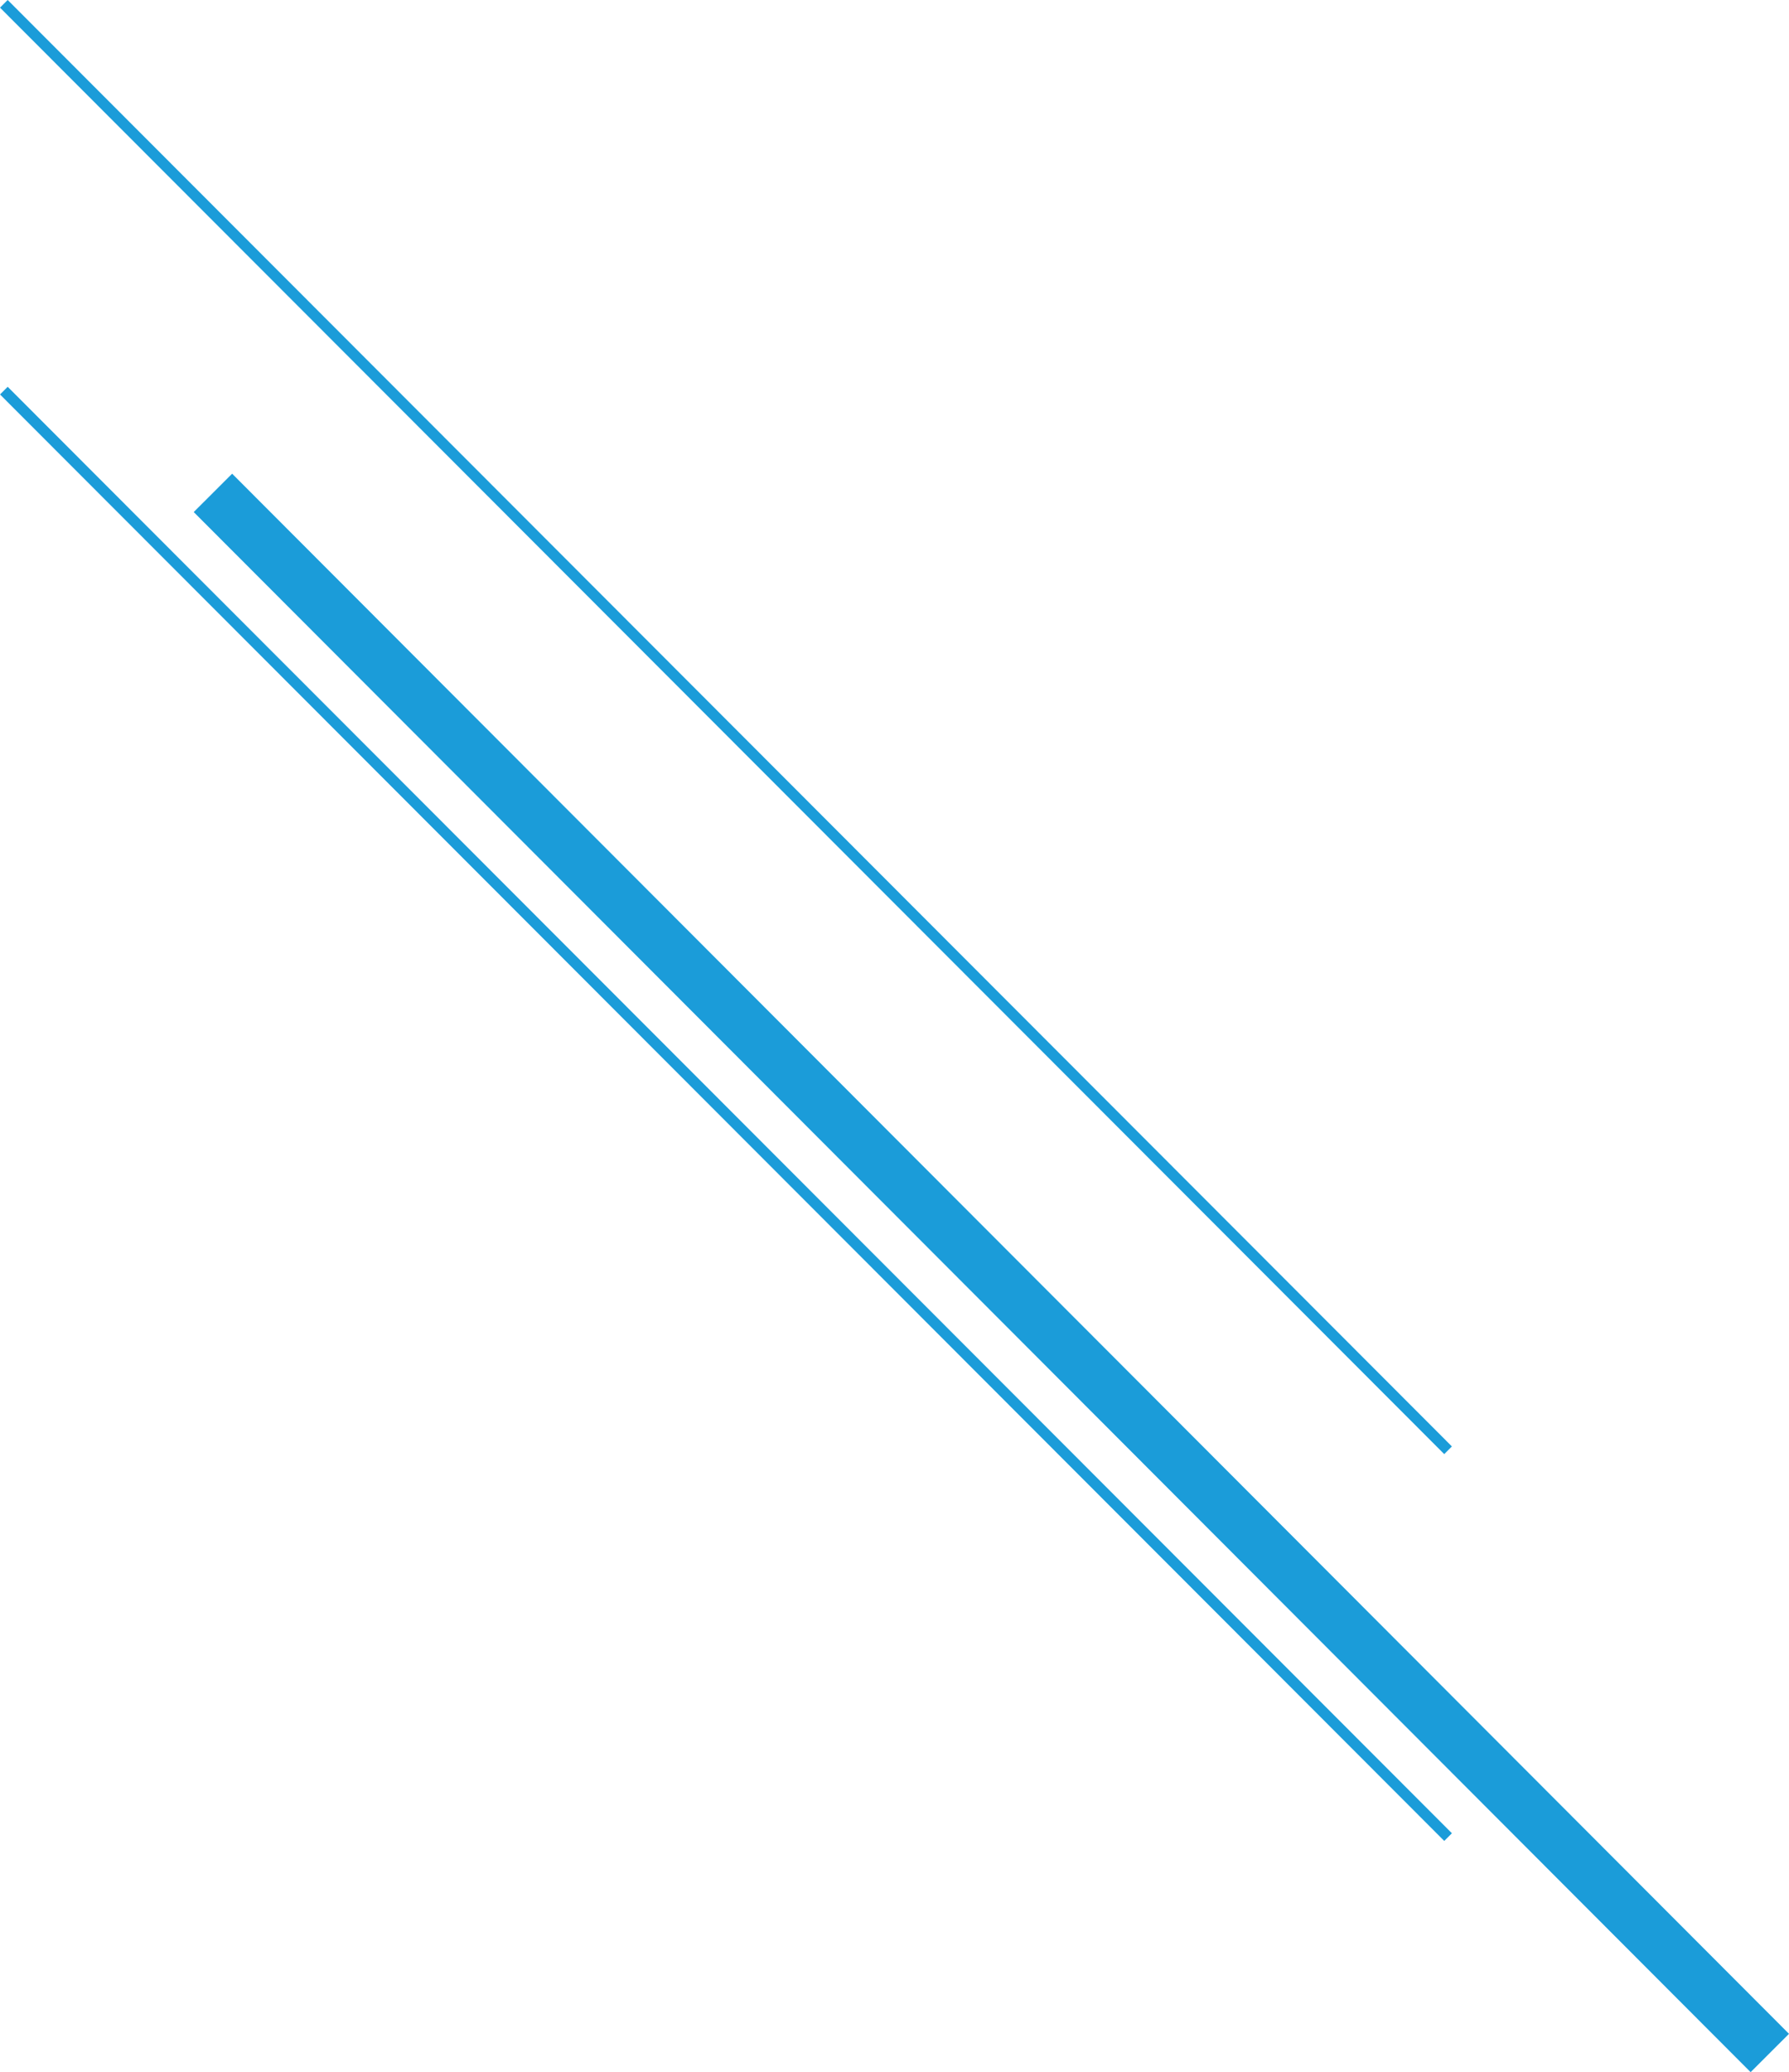 <?xml version="1.0" encoding="UTF-8"?>
<svg id="Layer_2" data-name="Layer 2" xmlns="http://www.w3.org/2000/svg" viewBox="0 0 526.29 609.28">
  <defs>
    <style>
      .cls-1 {
        fill: #1b9cd9;
      }
    </style>
  </defs>
  <g id="Layer_1-2" data-name="Layer 1">
    <g>
      <polygon class="cls-1" points="56.99 150.56 68.29 139.28 526.29 598.01 515 609.28 56.99 150.56"/>
      <rect class="cls-1" x="211.97" y="26.93" width="3.19" height="601.16" transform="translate(-168.99 246.74) rotate(-44.97)"/>
      <rect class="cls-1" x="211.97" y="-86.81" width="3.19" height="601.16" transform="translate(-88.61 213.47) rotate(-44.97)"/>
    </g>
  </g>
</svg>